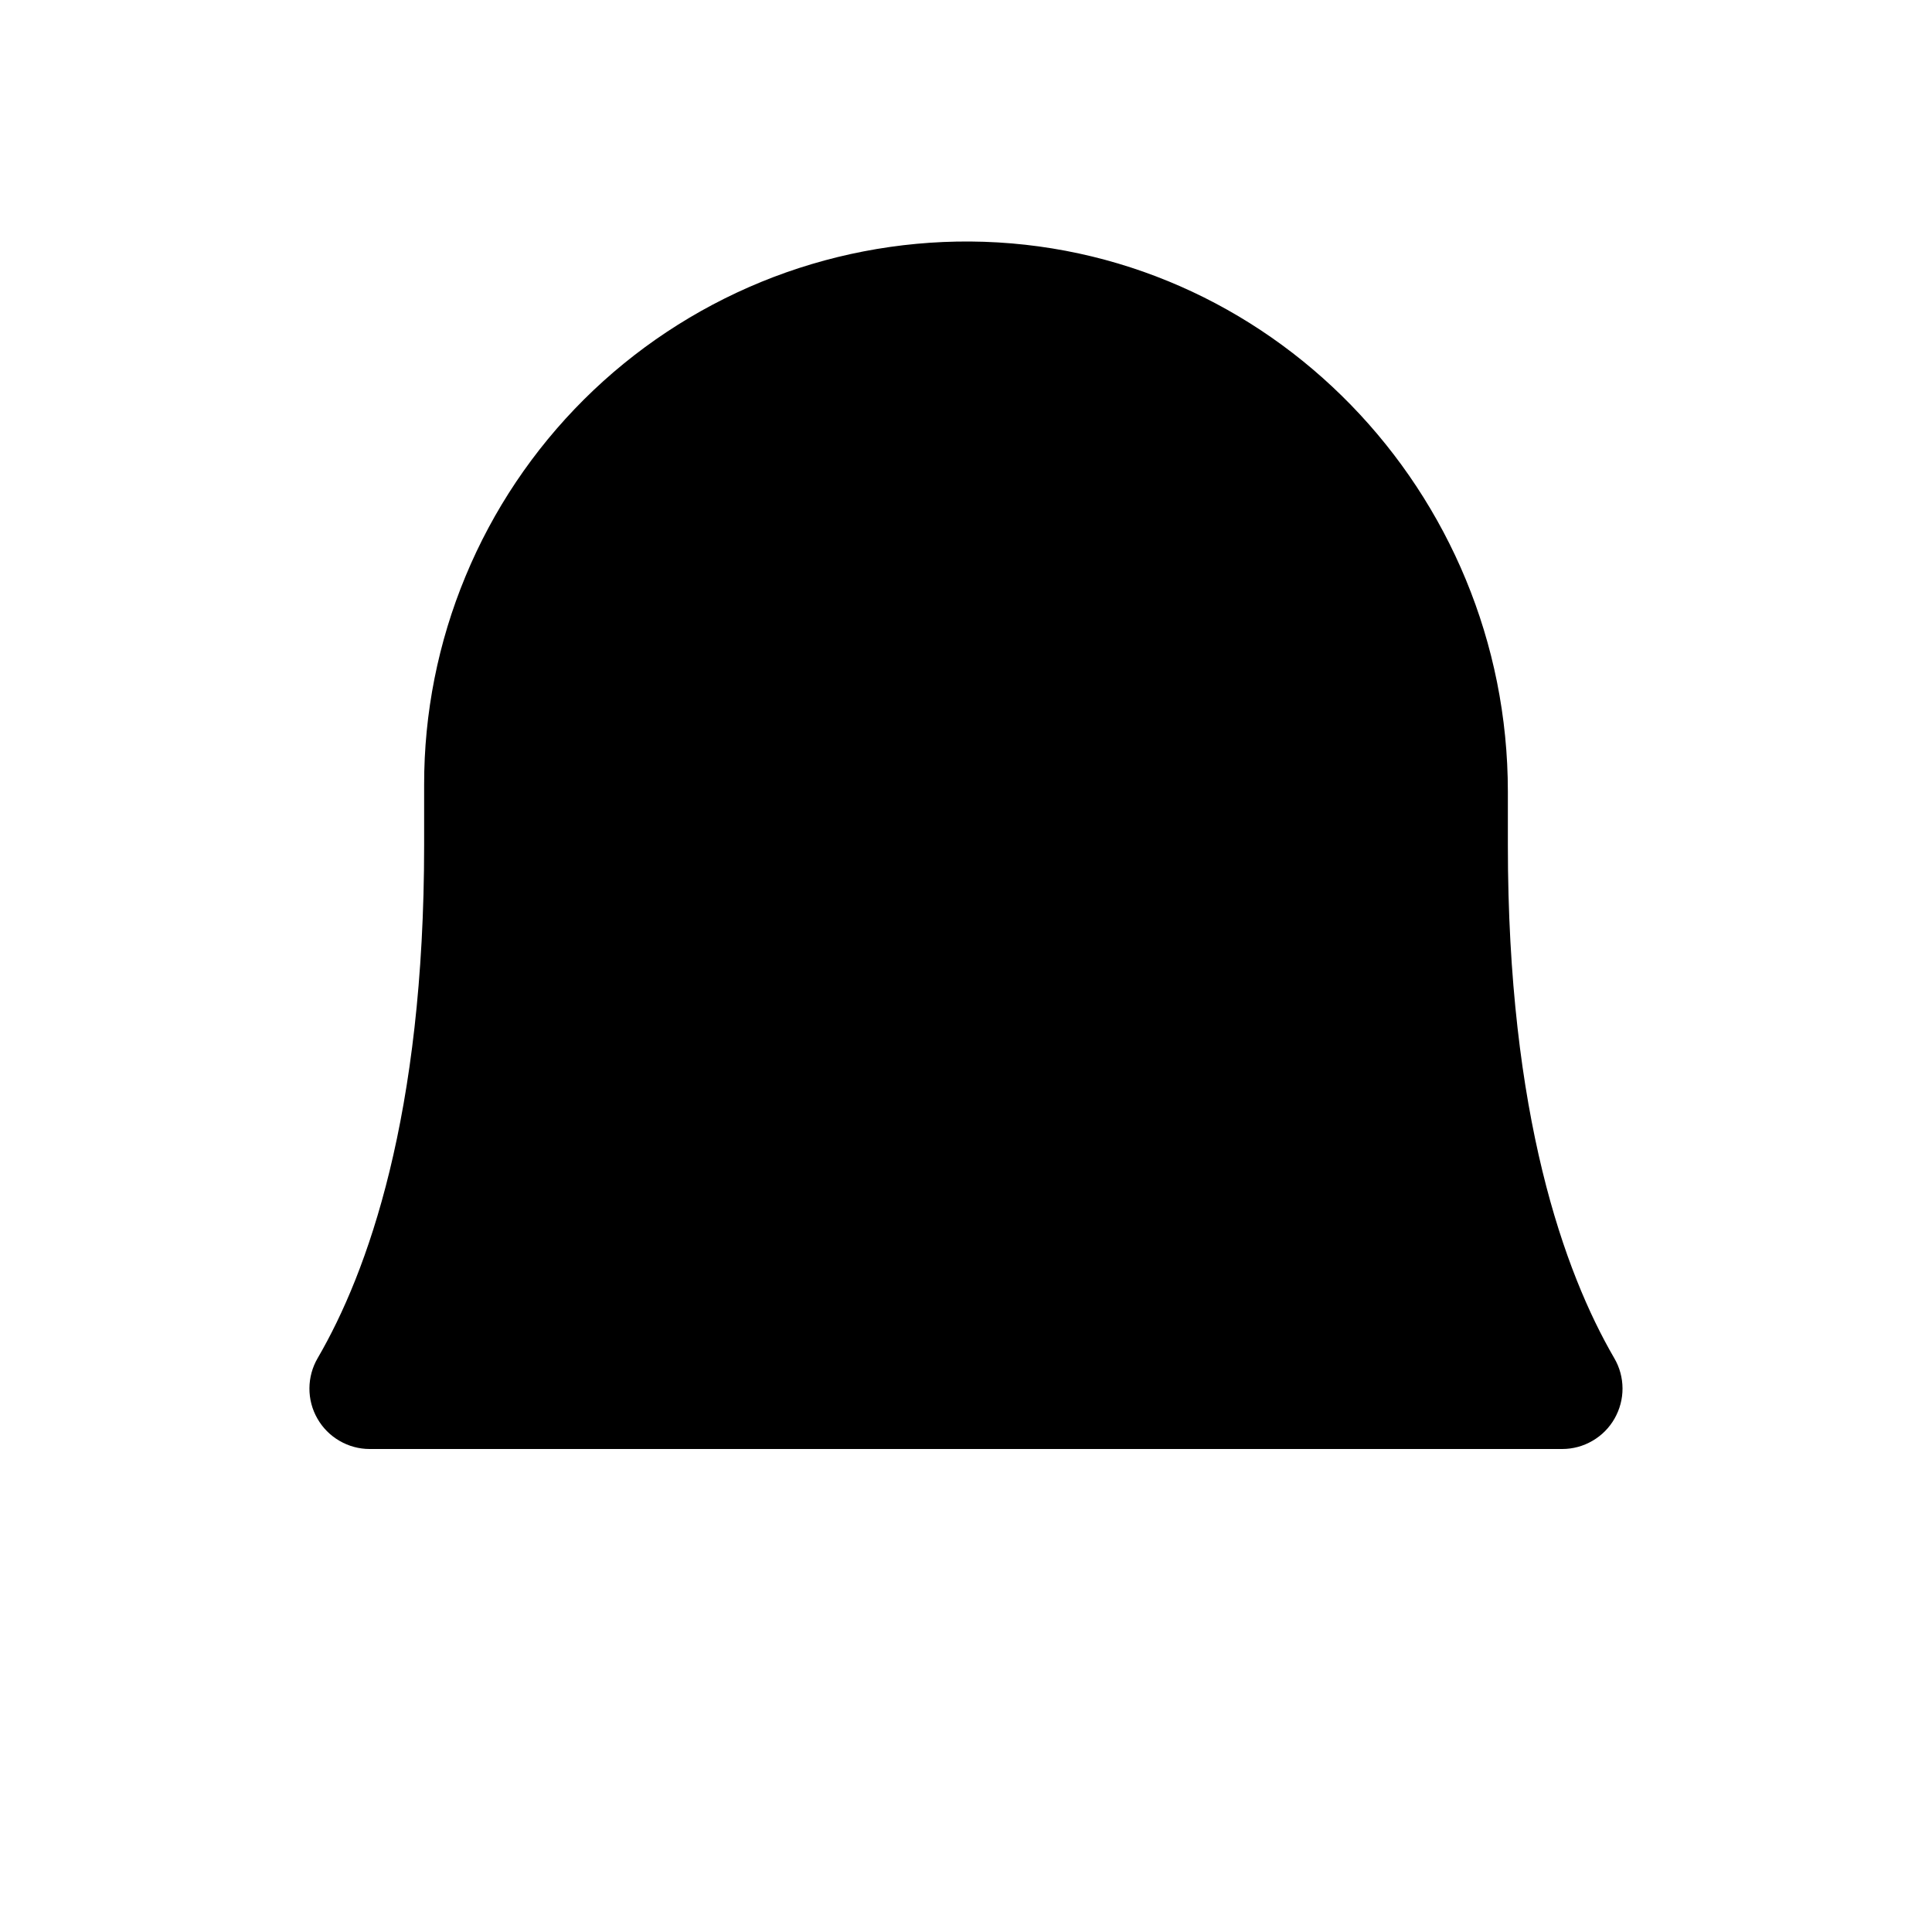 <svg viewBox="0 0 32 32" xmlns="http://www.w3.org/2000/svg">
<path d="M12 28H20" stroke-width="2" stroke-linecap="round" stroke-linejoin="round"/>
<path d="M7.025 13C7.023 11.814 7.256 10.639 7.711 9.544C8.165 8.448 8.832 7.454 9.672 6.617C10.513 5.78 11.511 5.119 12.609 4.669C13.706 4.22 14.882 3.993 16.068 4C21.017 4.037 24.975 8.15 24.975 13.113V14C24.975 18.477 25.912 21.075 26.737 22.495C26.826 22.646 26.873 22.819 26.874 22.995C26.875 23.171 26.829 23.343 26.742 23.496C26.655 23.649 26.529 23.776 26.377 23.864C26.225 23.953 26.052 24 25.876 24H6.122C5.946 24 5.774 23.953 5.622 23.864C5.47 23.776 5.344 23.649 5.257 23.496C5.169 23.343 5.124 23.17 5.125 22.994C5.126 22.819 5.173 22.646 5.262 22.494C6.088 21.075 7.025 18.477 7.025 14L7.025 13Z" stroke-width="2" stroke-linecap="round" stroke-linejoin="round"/>
<path d="M13.5 12H18.5L13.5 18H18.5" stroke-width="2" stroke-linecap="round" stroke-linejoin="round"/>
</svg>
